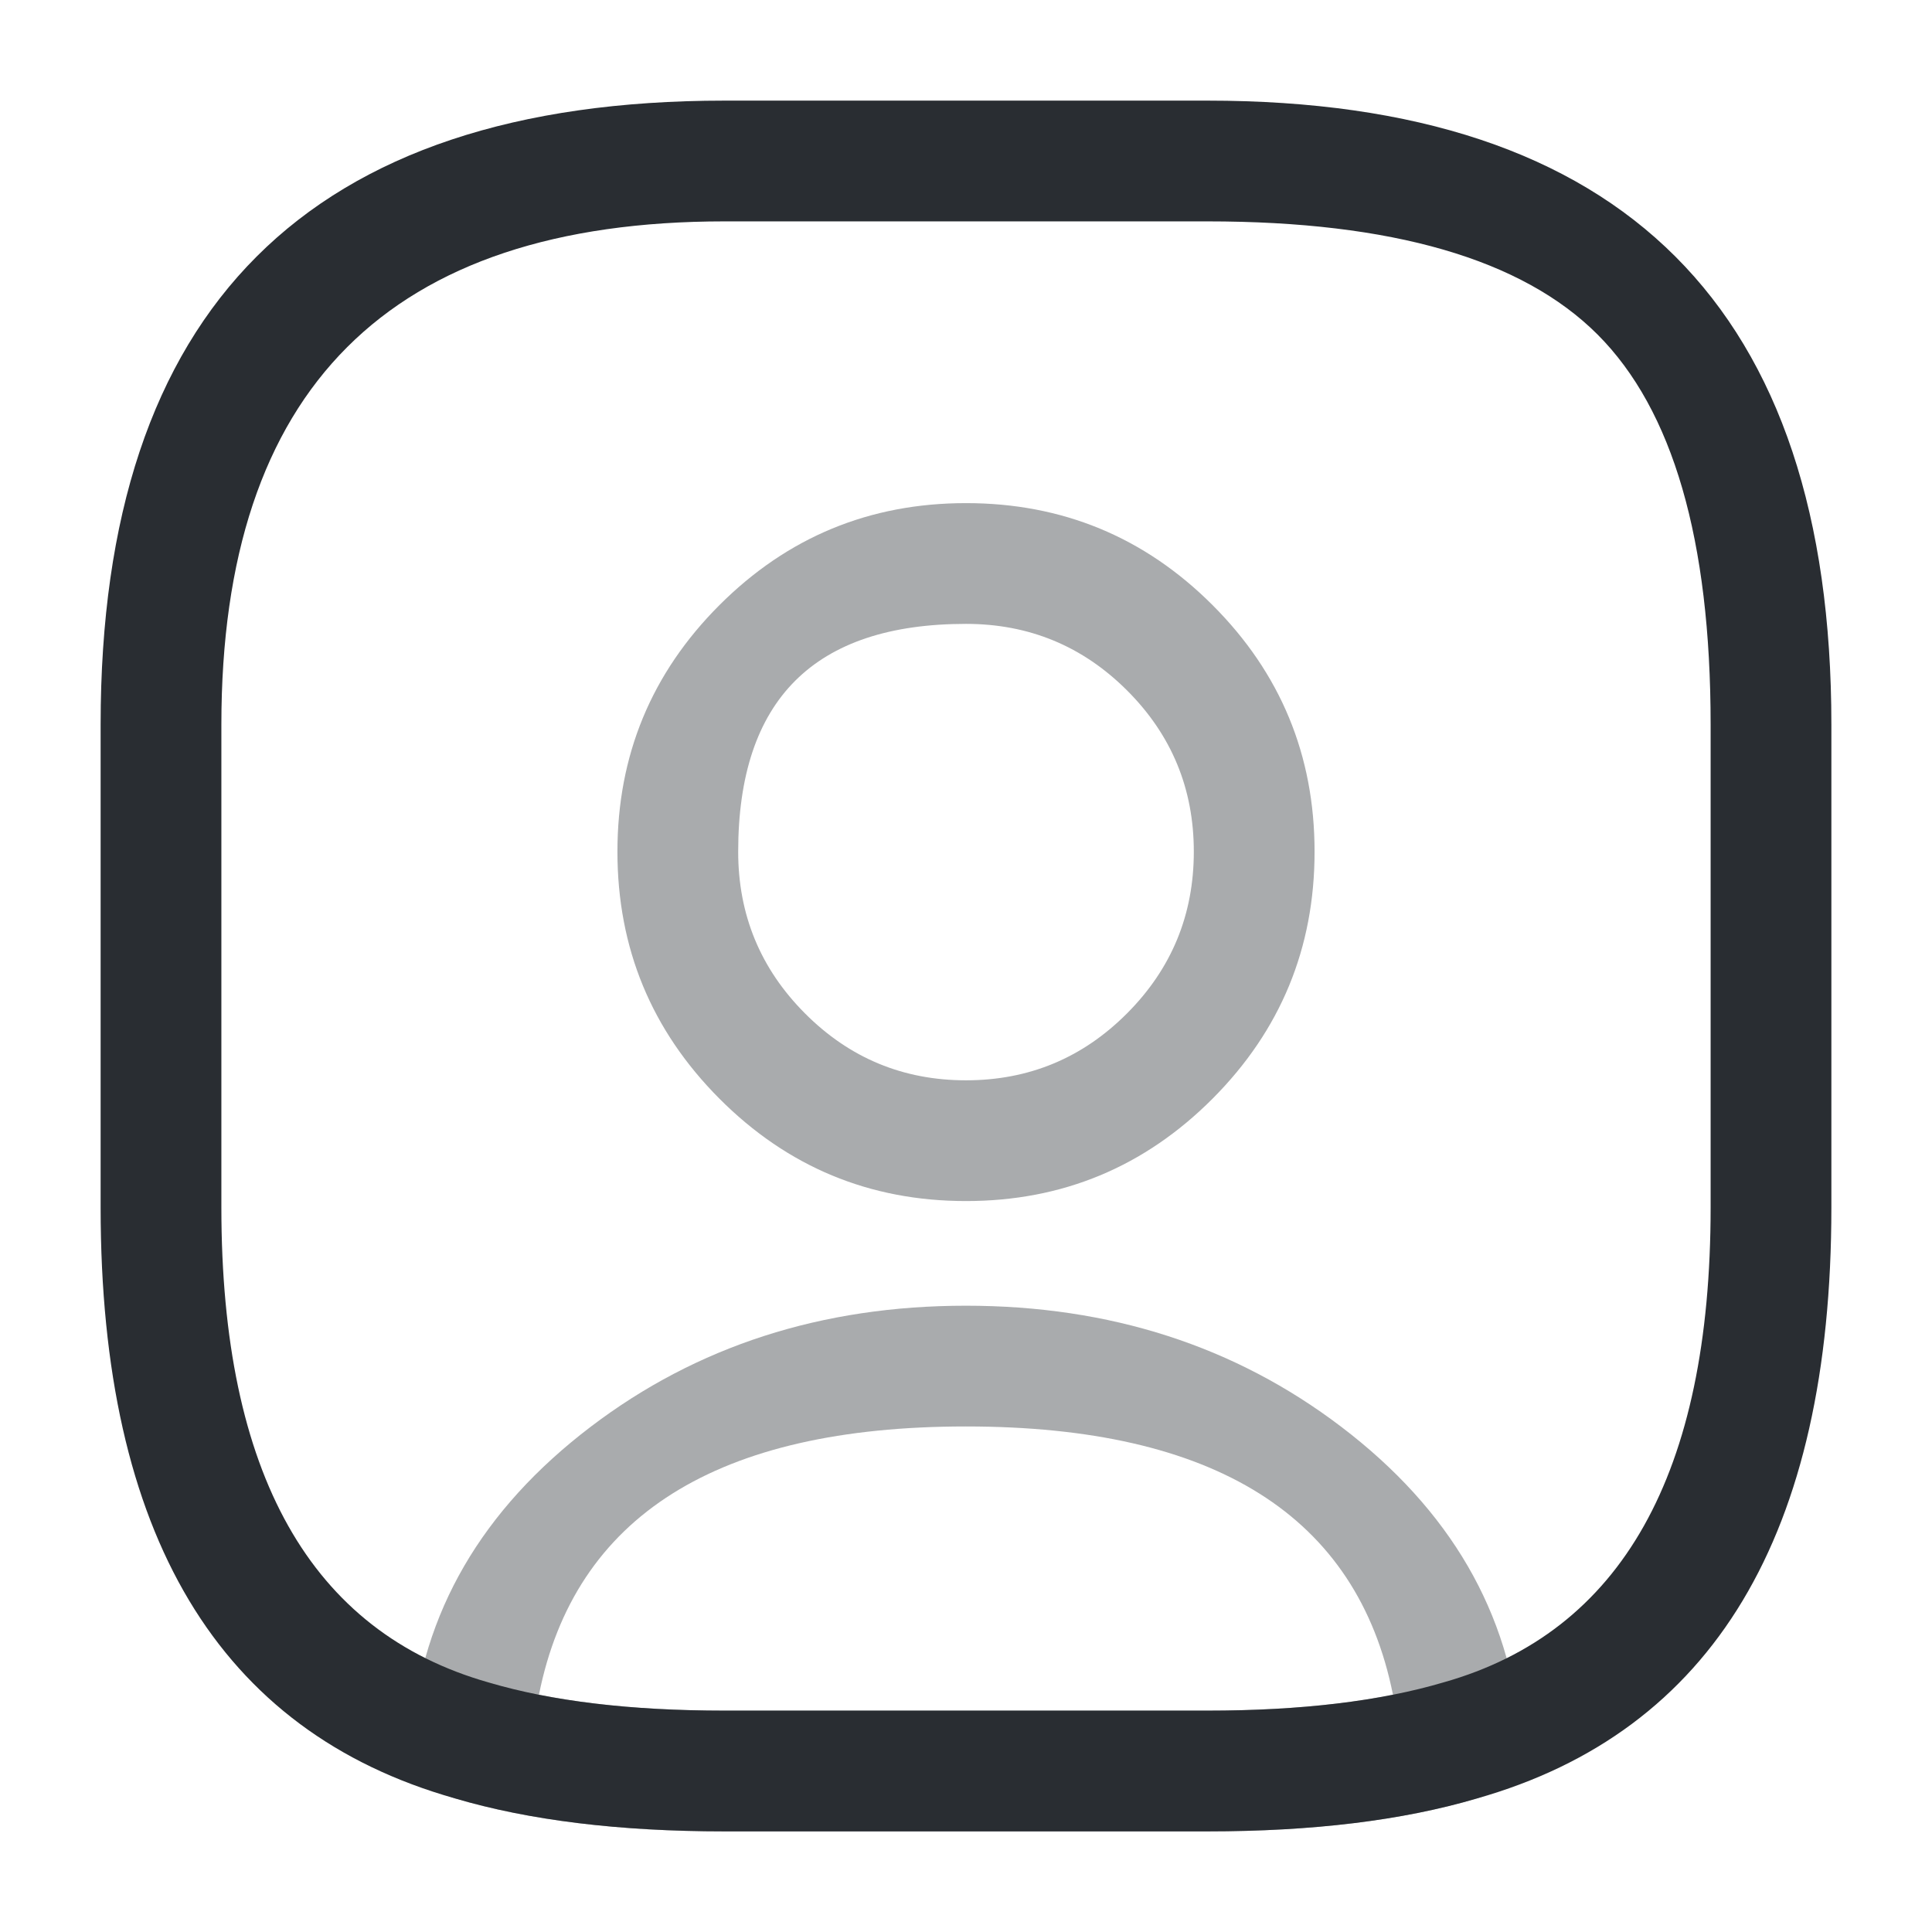 <svg xmlns="http://www.w3.org/2000/svg" width="24" height="24" viewBox="0 0 24 24">
  <defs/>
  <path fill="#292D32" opacity="0.4" d="M18.352,22.339 Q16.962,22.75 14.999,22.75 L8.999,22.75 Q7.037,22.75 5.647,22.339 Q5.391,22.263 5.24,22.043 Q5.09,21.823 5.112,21.557 Q5.306,19.269 7.339,17.723 Q9.315,16.22 11.999,16.22 Q14.683,16.22 16.66,17.723 Q18.693,19.269 18.887,21.557 Q18.909,21.823 18.759,22.043 Q18.608,22.263 18.352,22.339 Z M17.304,21.053 Q16.637,17.72 11.999,17.72 Q7.362,17.72 6.695,21.053 Q7.688,21.25 8.999,21.25 L14.999,21.25 Q16.311,21.25 17.304,21.053 Z"/>
  <path fill="#292D32" d="M22.75,9 L22.75,15 Q22.75,21.094 18.344,22.342 Q16.962,22.75 15,22.75 L9,22.75 Q7.038,22.75 5.647,22.339 Q1.25,21.094 1.25,15 L1.25,9 Q1.25,1.25 9,1.25 L15,1.25 Q22.75,1.25 22.75,9 Z M21.25,9 Q21.25,5.561 19.845,4.155 Q18.439,2.75 15,2.75 L9,2.75 Q2.75,2.75 2.75,9 L2.75,15 Q2.75,19.96 6.073,20.901 Q7.255,21.25 9,21.25 L15,21.25 Q16.745,21.25 17.936,20.898 Q21.25,19.96 21.25,15 Z"/>
  <path fill="#292D32" opacity="0.4" d="M16.33,10.58 Q16.33,12.376 15.064,13.647 Q13.795,14.92 12,14.92 Q10.204,14.92 8.936,13.647 Q7.67,12.376 7.67,10.58 Q7.67,8.784 8.937,7.517 Q10.204,6.25 12,6.25 Q13.796,6.25 15.063,7.517 Q16.33,8.784 16.33,10.58 Z M14.83,10.58 Q14.83,9.406 14.002,8.578 Q13.174,7.75 12,7.75 Q9.17,7.75 9.17,10.58 Q9.17,11.756 9.999,12.588 Q10.827,13.42 12,13.42 Q13.172,13.42 14.001,12.588 Q14.83,11.756 14.83,10.58 Z"/>
</svg>

